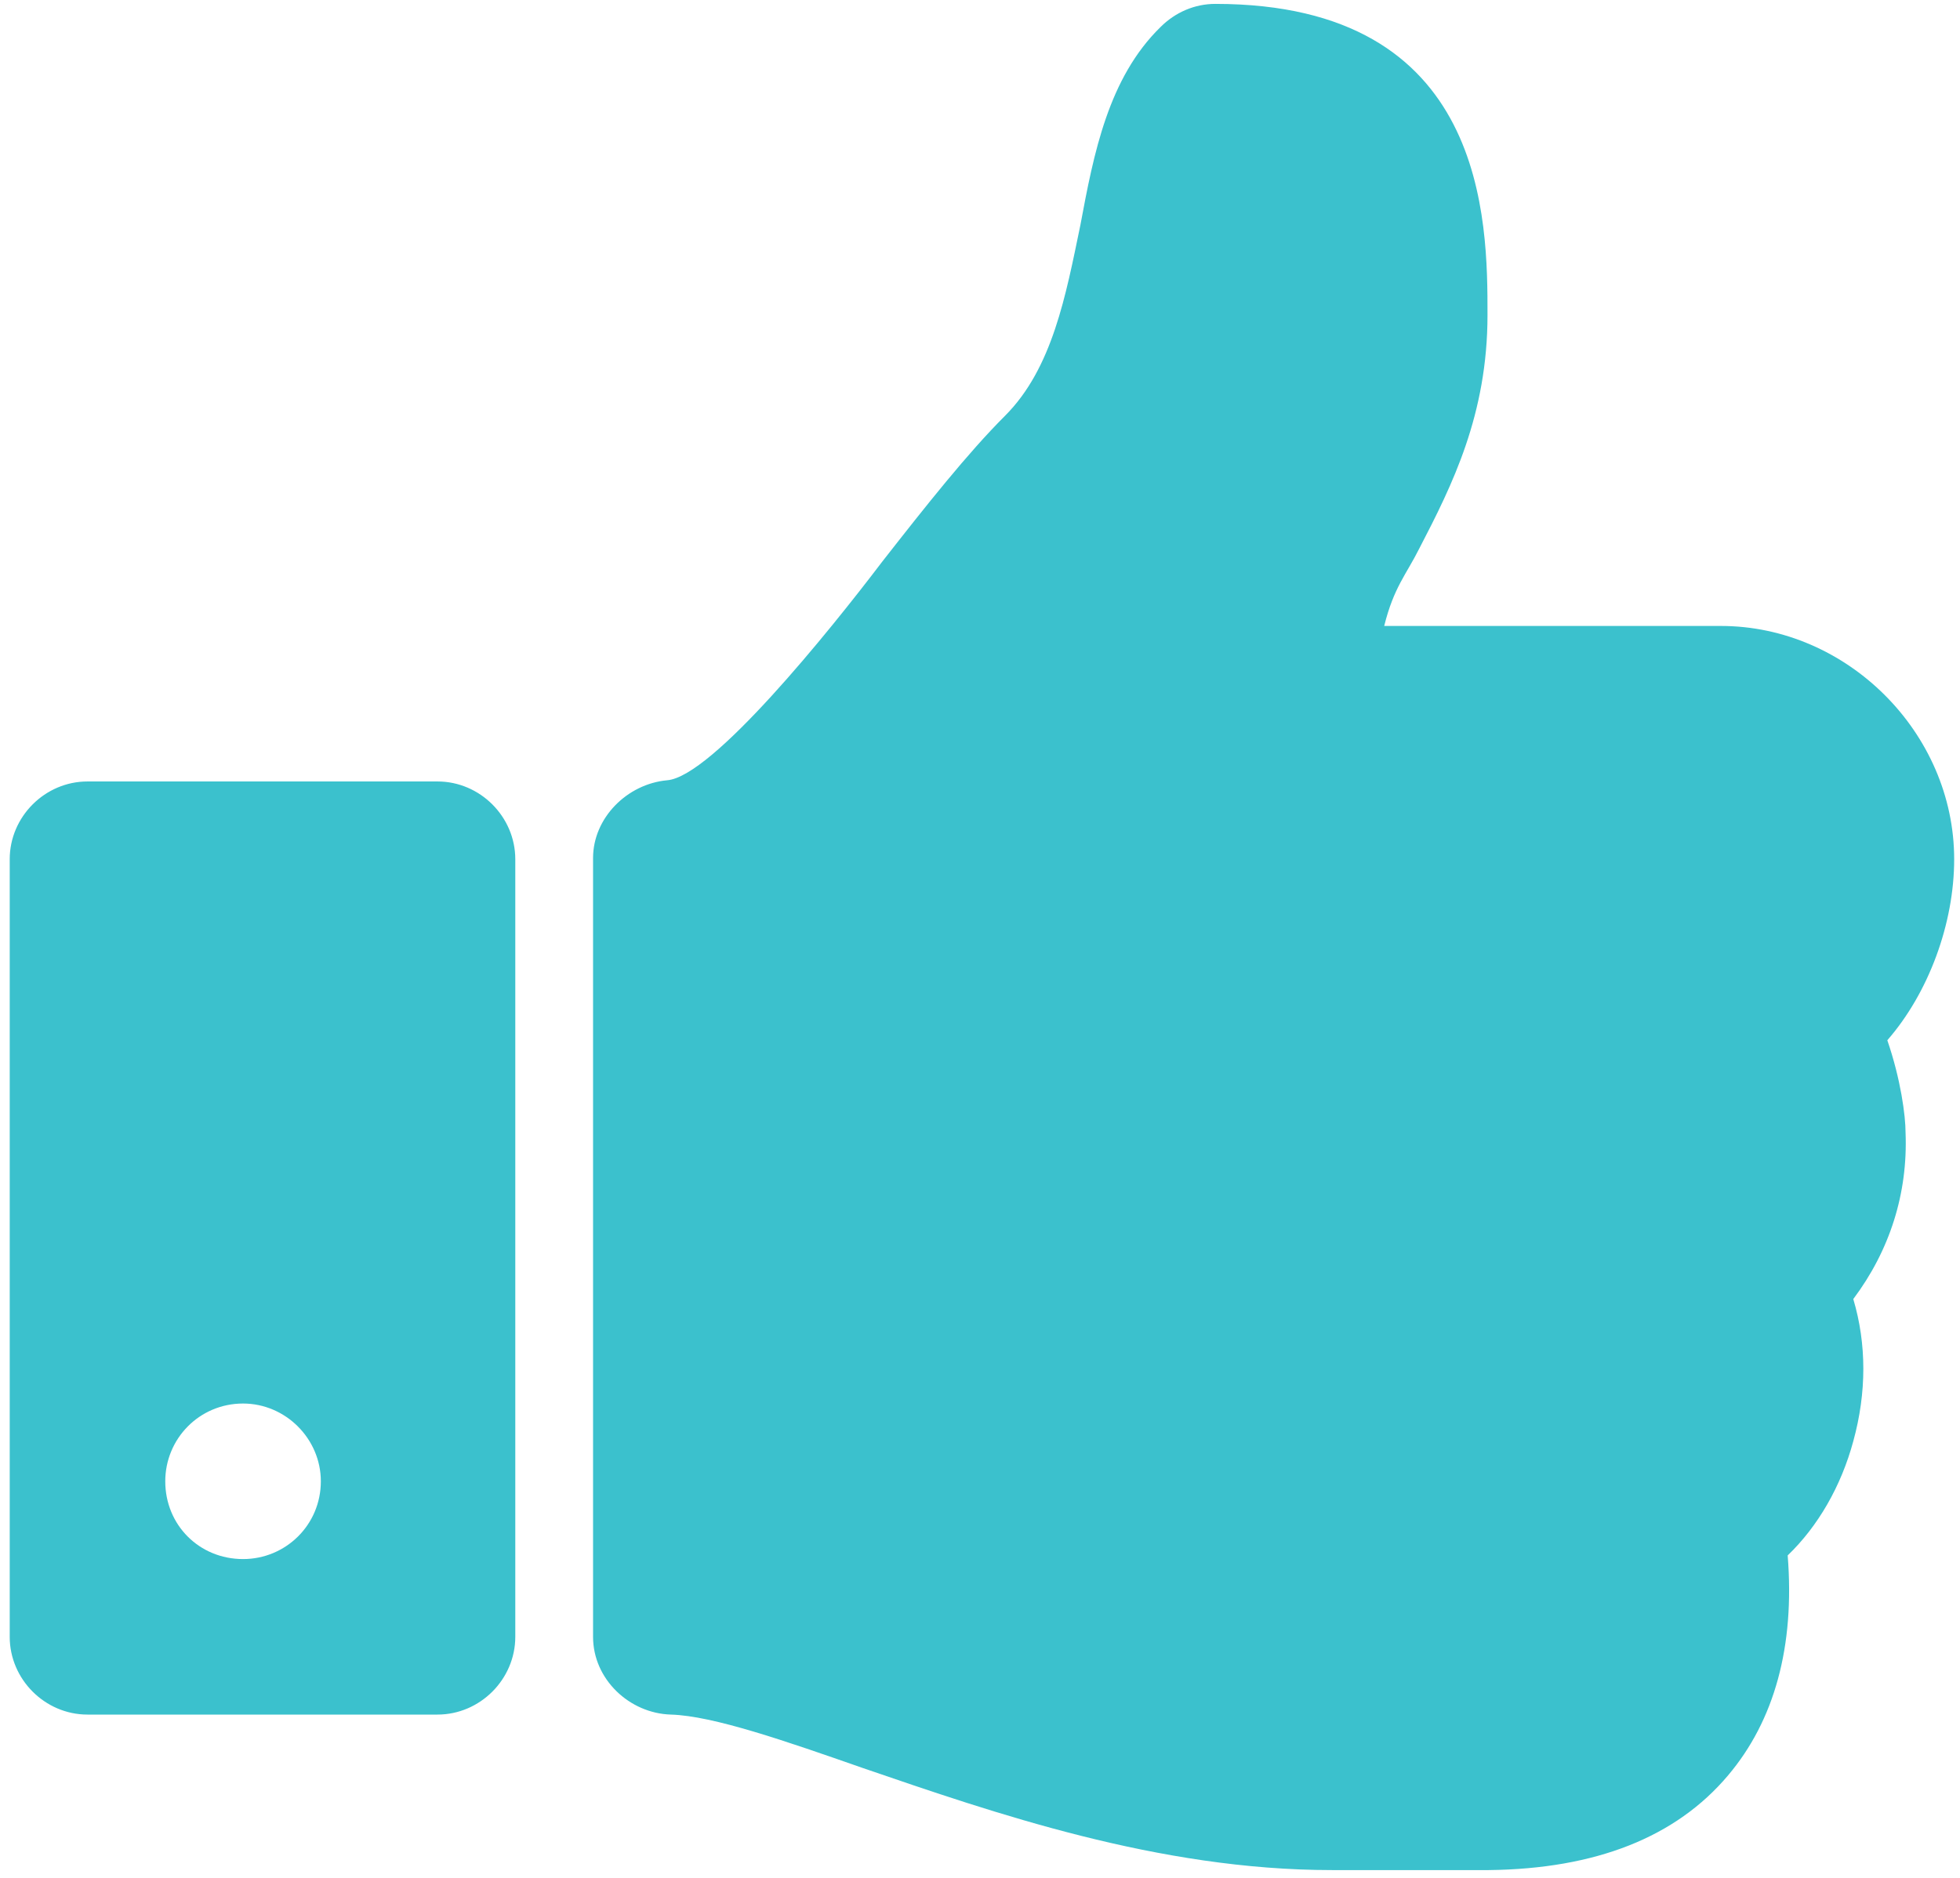 <?xml version="1.0" encoding="UTF-8"?>
<svg width="72px" height="69px" viewBox="0 0 72 69" version="1.1" xmlns="http://www.w3.org/2000/svg" xmlns:xlink="http://www.w3.org/1999/xlink">
    <!-- Generator: Sketch 47.1 (45422) - http://www.bohemiancoding.com/sketch -->
    <title>Icon / Aqua / Thumb</title>
    <desc>Created with Sketch.</desc>
    <defs></defs>
    <g id="Page-1" stroke="none" stroke-width="1" fill="none" fill-rule="evenodd">
        <g id="CXIB-5436-Legacy-Desktop-Bundles" transform="translate(-664, -1682)" fill="#3BC1CD">
            <g id="Icon-/-Aqua-/-Thumb" transform="translate(664, 1682)">
                <path d="M11.786,54.429 C11.786,52.866 10.491,51.571 8.929,51.571 C7.321,51.571 6.071,52.866 6.071,54.429 C6.071,56.036 7.321,57.286 8.929,57.286 C10.491,57.286 11.786,56.036 11.786,54.429 Z M18.929,31.571 L18.929,60.143 C18.929,61.705 17.634,63 16.071,63 L3.214,63 C1.652,63 0.357,61.705 0.357,60.143 L0.357,31.571 C0.357,30.009 1.652,28.714 3.214,28.714 L16.071,28.714 C17.634,28.714 18.929,30.009 18.929,31.571 Z M71.786,31.571 C71.786,26.929 67.857,23 63.214,23 L50.848,23 C51.205,21.571 51.652,21.125 52.143,20.143 C53.348,17.821 54.643,15.232 54.643,11.571 C54.643,8.134 54.643,0.143 44.643,0.143 C43.884,0.143 43.17,0.455 42.634,0.991 C40.714,2.866 40.179,5.634 39.688,8.268 C39.152,10.857 38.661,13.536 36.92,15.277 C35.536,16.661 34.018,18.58 32.411,20.634 C30.446,23.223 26.161,28.536 24.509,28.67 C23.036,28.804 21.786,30.054 21.786,31.527 L21.786,60.143 C21.786,61.705 23.125,62.955 24.643,63 C26.205,63.045 28.884,63.982 31.696,64.964 C36.518,66.616 42.545,68.714 48.929,68.714 L54.688,68.714 C58.616,68.67 61.563,67.509 63.482,65.232 C65.179,63.223 65.938,60.5 65.67,57.152 C66.786,56.08 67.634,54.607 68.08,52.955 C68.572,51.17 68.572,49.384 68.08,47.732 C69.42,45.946 70.089,43.848 70,41.616 C70,40.991 69.822,39.652 69.33,38.223 C70.848,36.482 71.786,33.937 71.786,31.571 Z" id="aqua-thumb"></path>
            </g>
        </g>
    </g>
</svg>